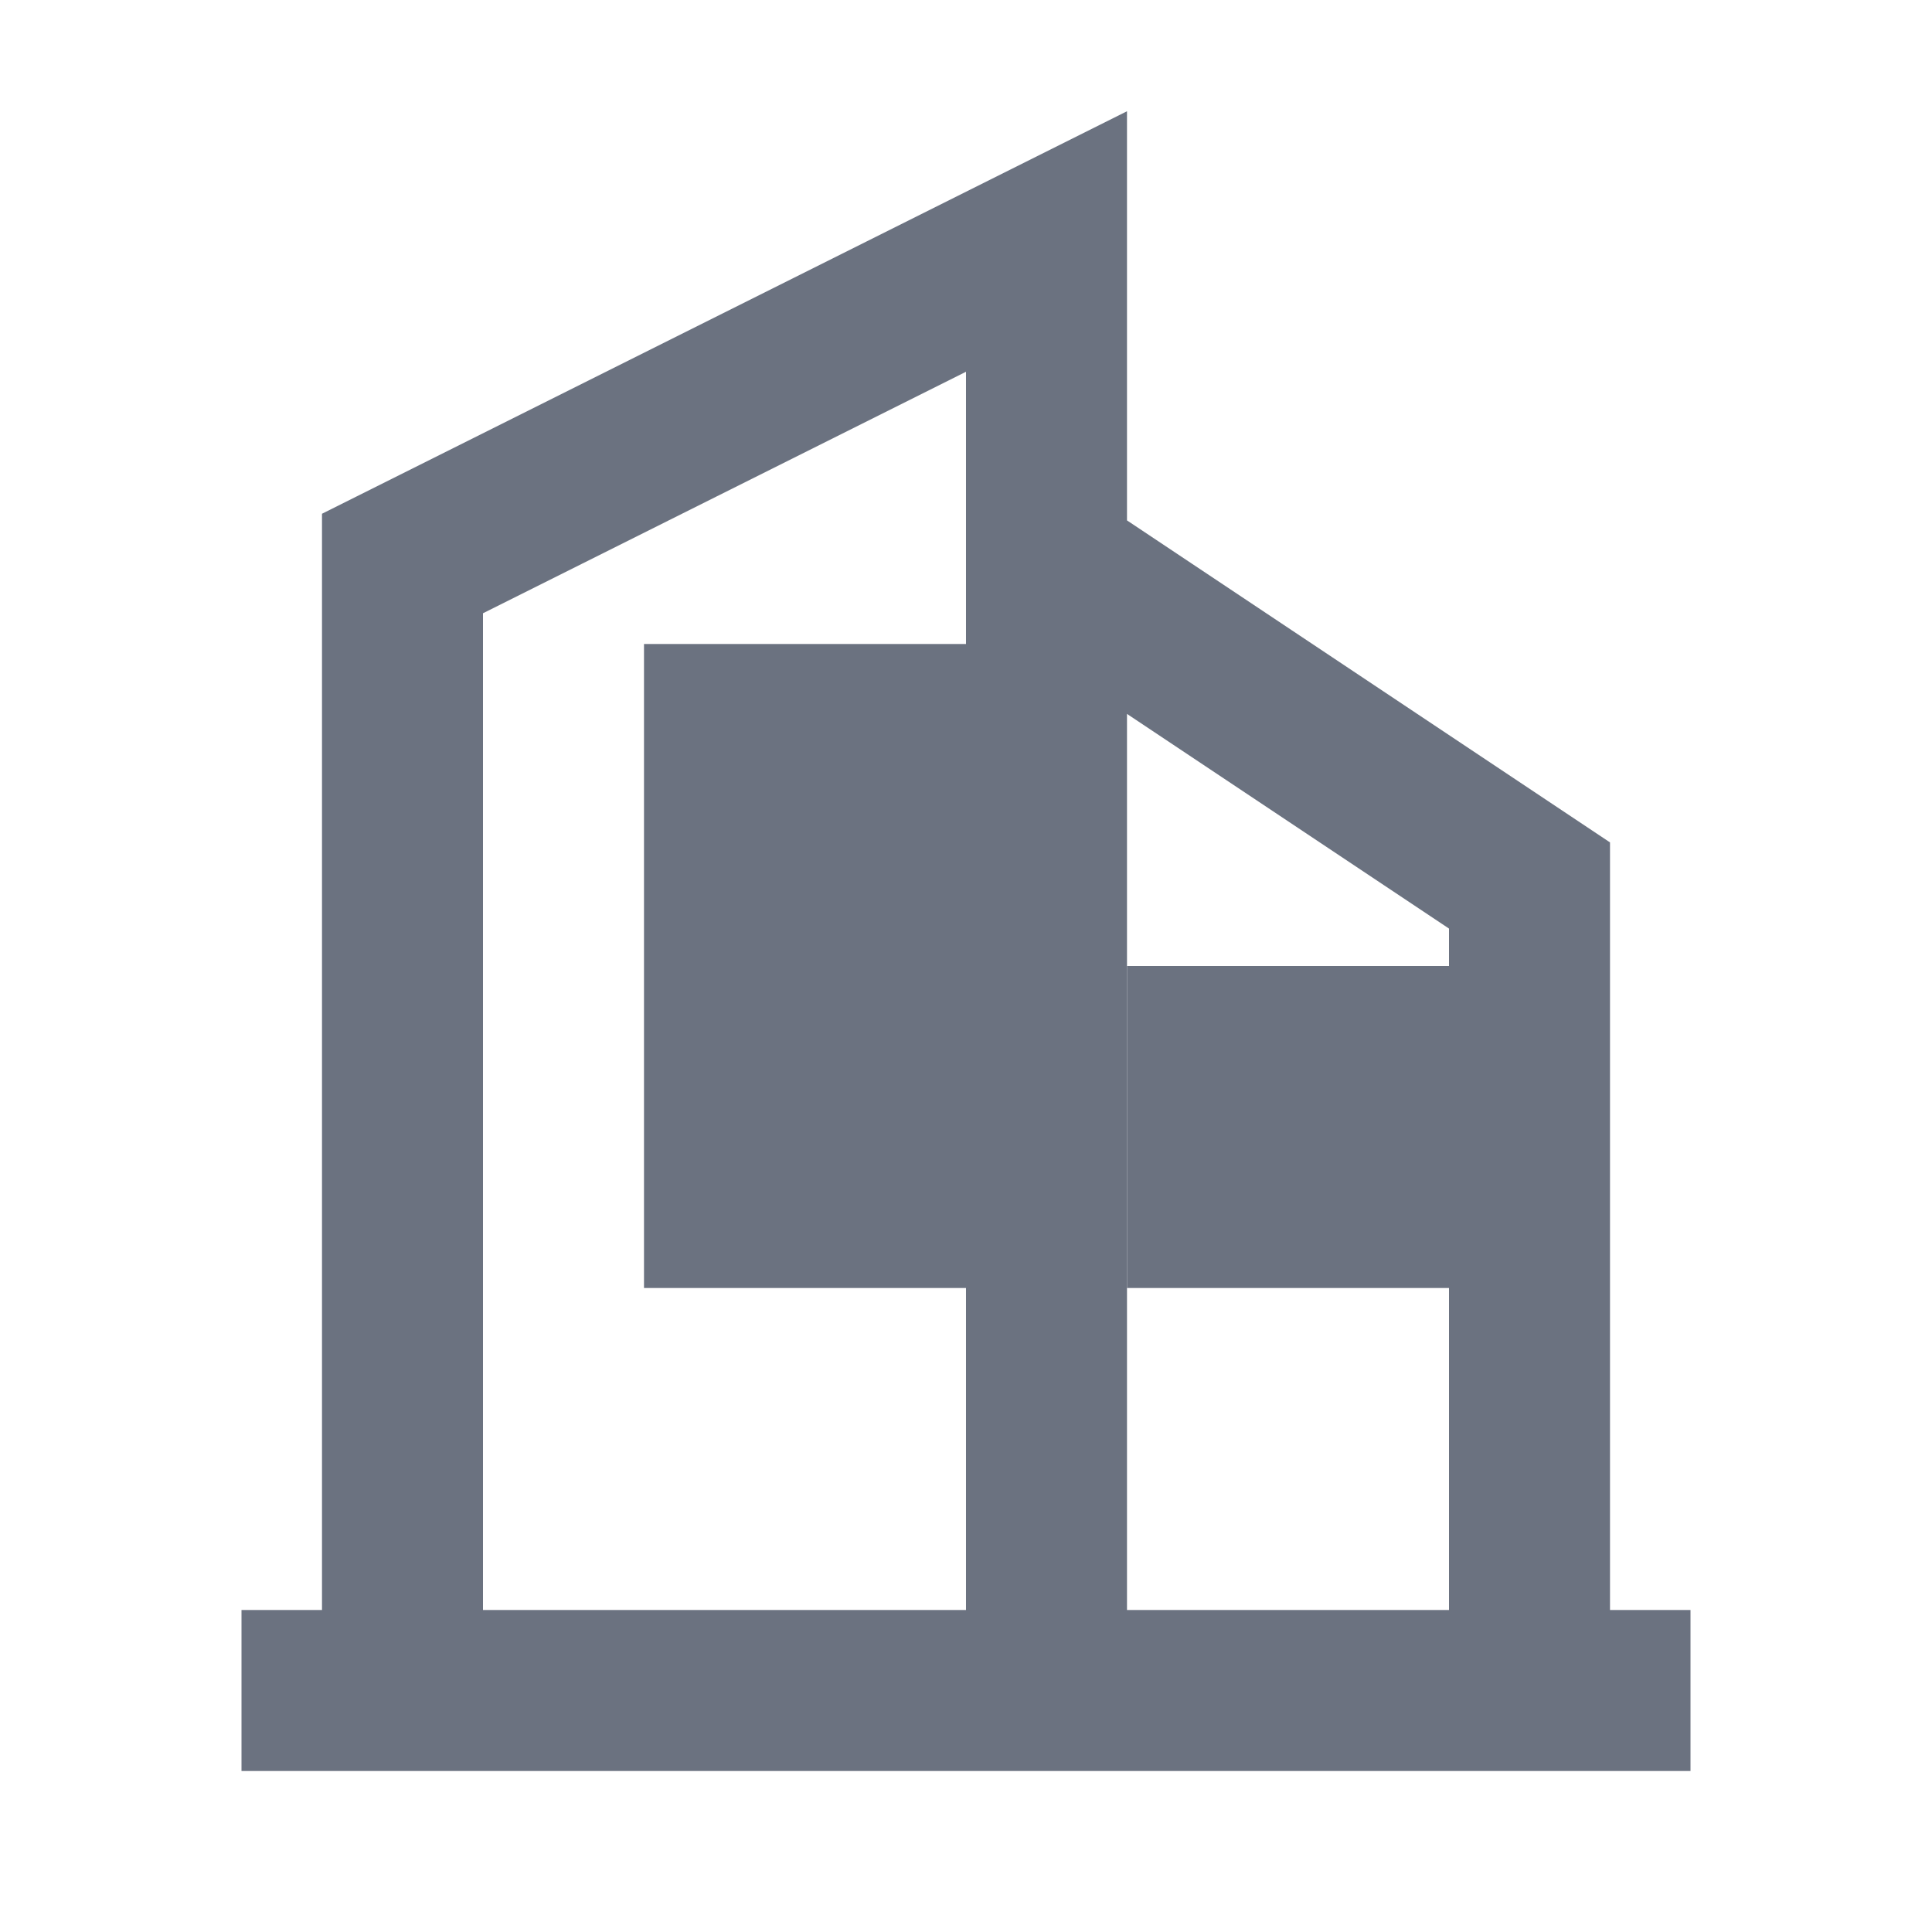 <svg viewBox="0 0 24 24" fill="none" stroke="#6b7280" stroke-width="2" xmlns="http://www.w3.org/2000/svg">
  <path d="M3 21h18 M5 21V7l8-4v18 M19 21V11l-6-4"/>
  <rect x="9" y="9" width="2" height="2"/>
  <rect x="9" y="13" width="2" height="2"/>
  <rect x="15" y="13" width="2" height="2"/>
</svg>
